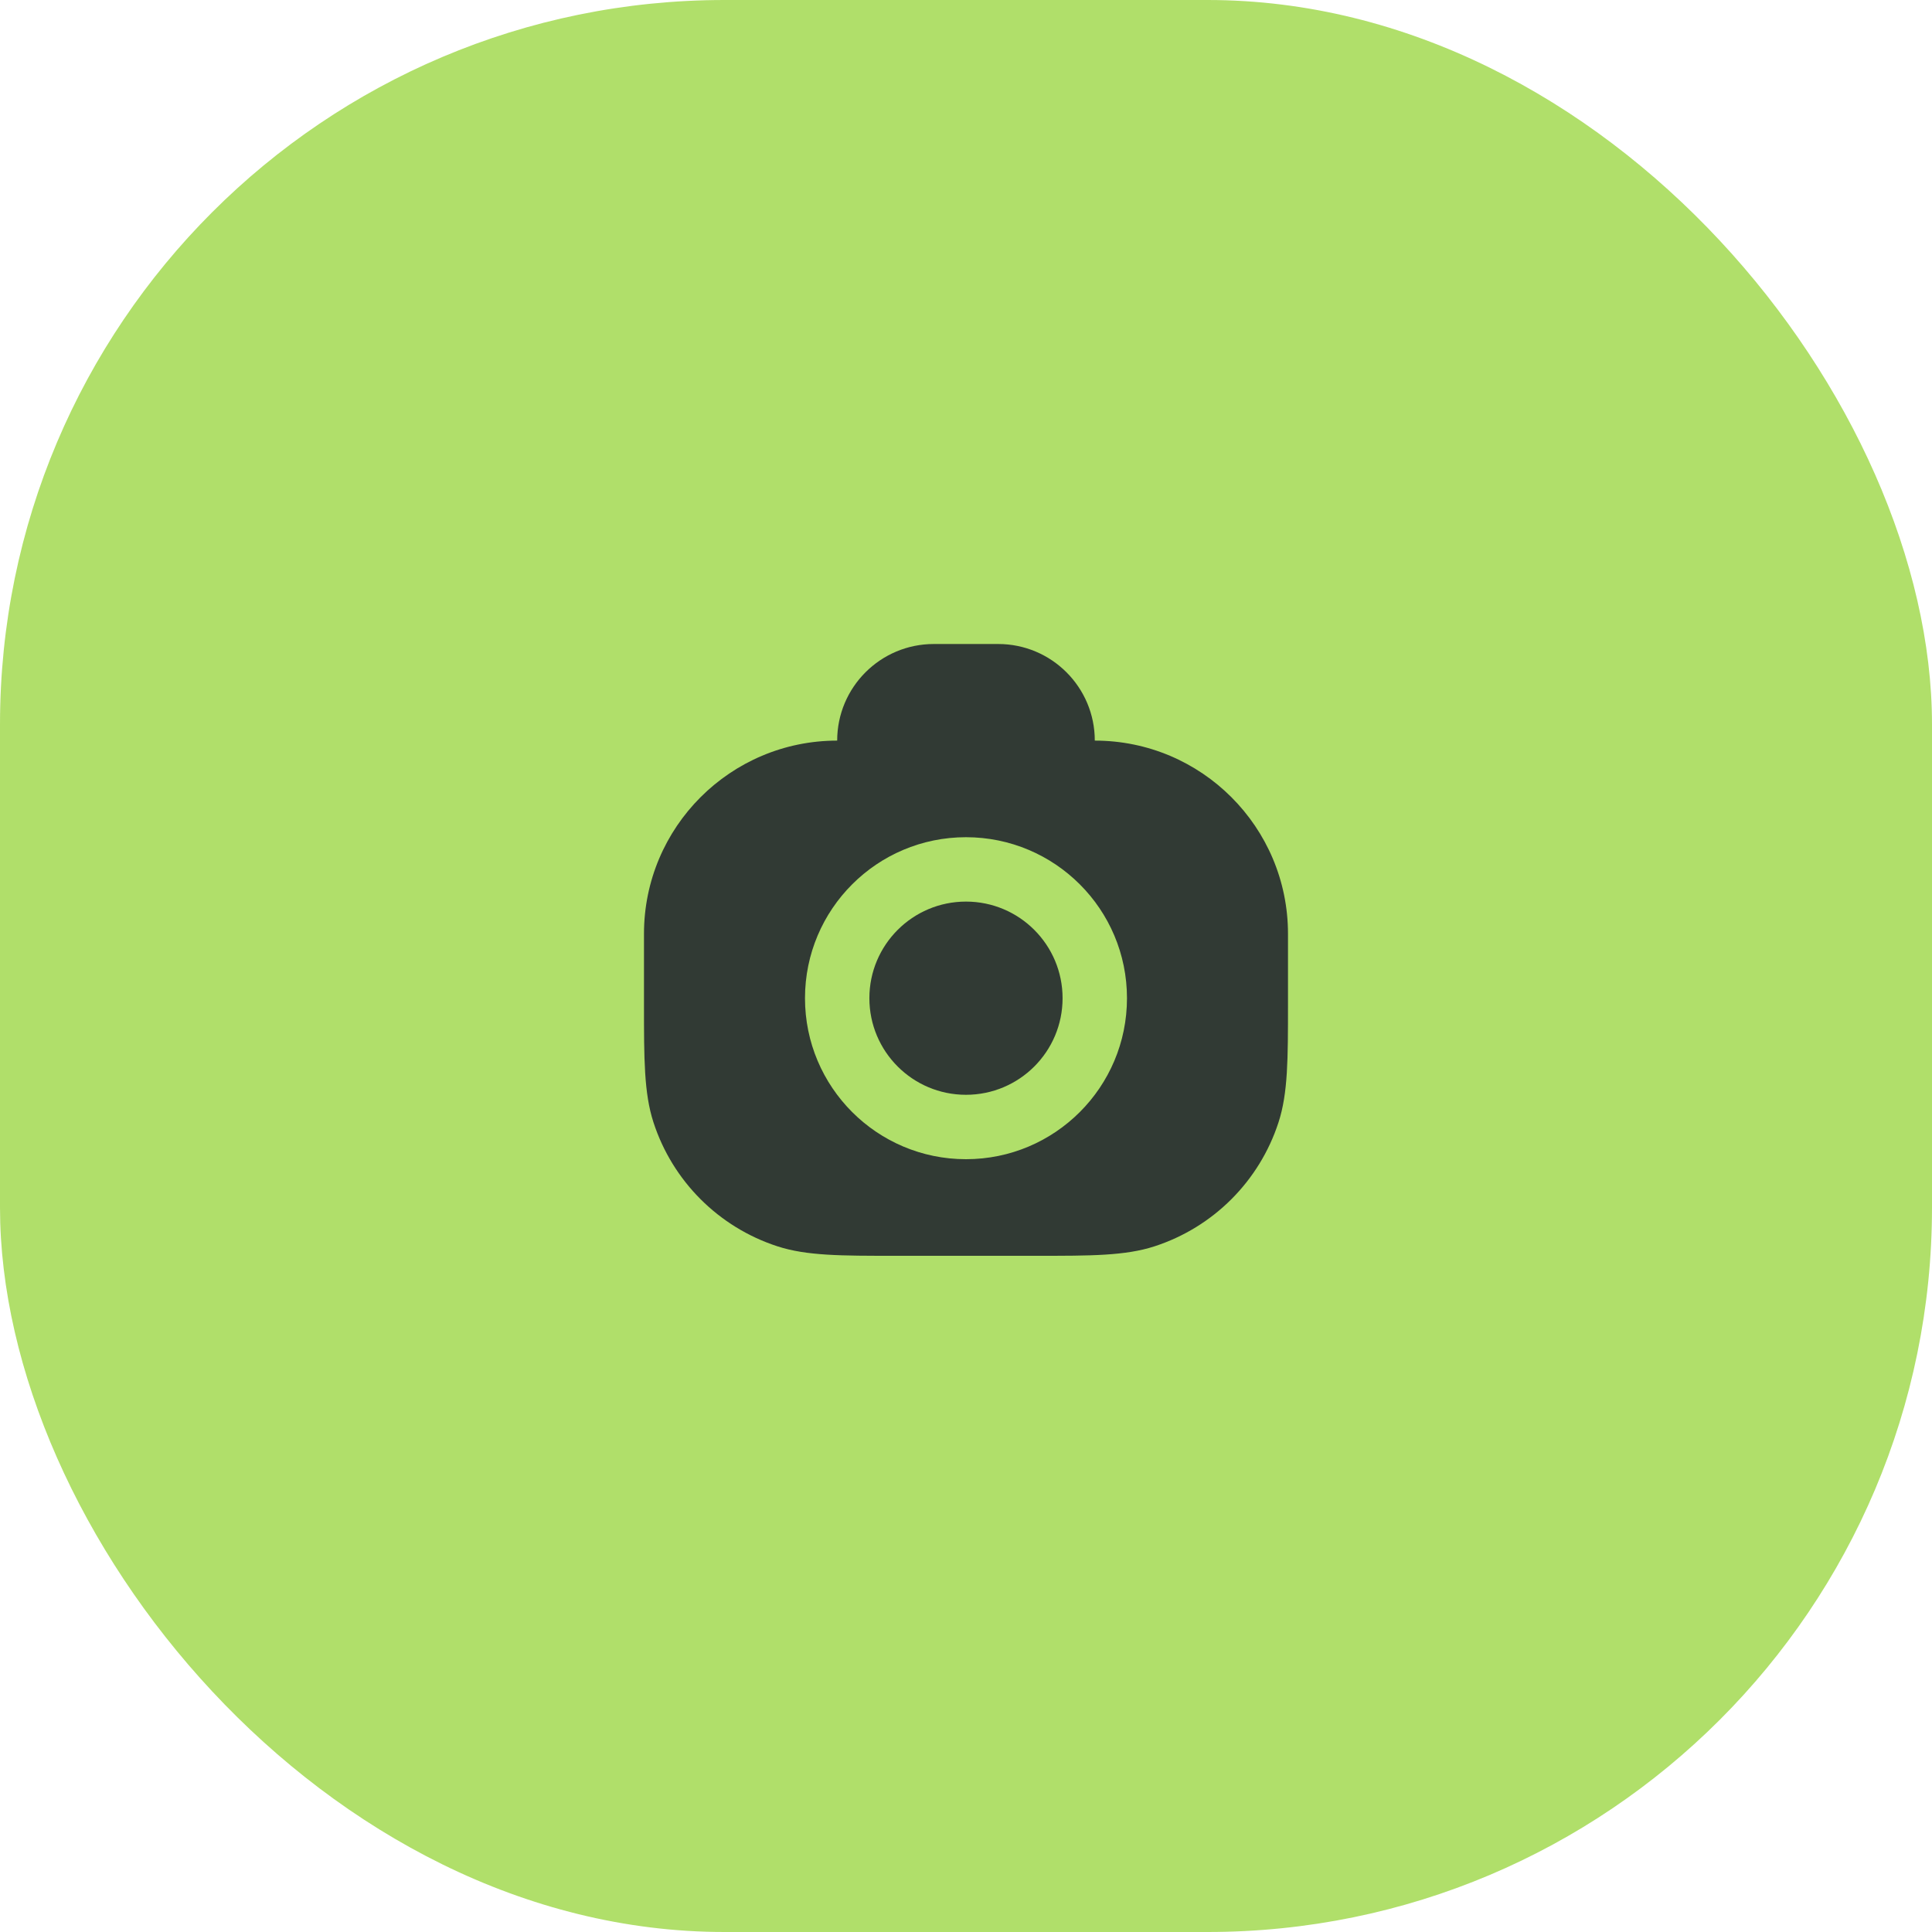 <svg width="80" height="80" viewBox="0 0 80 80" fill="none" xmlns="http://www.w3.org/2000/svg">
<g clip-path="url(#clip0_144_6881)">
<rect opacity="0.64" width="80" height="80" fill="#84CC16"/>
<path d="M43.999 41.333C43.999 43.543 42.209 45.333 39.999 45.333C37.79 45.333 35.999 43.543 35.999 41.333C35.999 39.124 37.79 37.333 39.999 37.333C42.209 37.333 43.999 39.124 43.999 41.333Z" fill="#313A34"/>
<path fill-rule="evenodd" clip-rule="evenodd" d="M34.666 30.667C34.666 28.458 36.457 26.667 38.666 26.667H41.333C43.542 26.667 45.333 28.458 45.333 30.667C49.751 30.667 53.333 34.248 53.333 38.667L53.333 41.599C53.333 43.825 53.334 45.264 52.941 46.472C52.15 48.908 50.24 50.817 47.805 51.608C46.597 52.001 45.157 52.001 42.932 52H37.067C34.841 52.001 33.402 52.001 32.194 51.608C29.759 50.817 27.849 48.908 27.058 46.472C26.665 45.264 26.666 43.825 26.666 41.599L26.666 38.667C26.666 34.248 30.248 30.667 34.666 30.667ZM39.999 34.667C36.318 34.667 33.333 37.651 33.333 41.333C33.333 45.015 36.318 48 39.999 48C43.681 48 46.666 45.015 46.666 41.333C46.666 37.651 43.681 34.667 39.999 34.667Z" fill="#313A34"/>
</g>
<defs>
<clipPath id="clip0_144_6881">
<rect width="80" height="80" rx="30" fill="white"/>
</clipPath>
</defs>
</svg>
